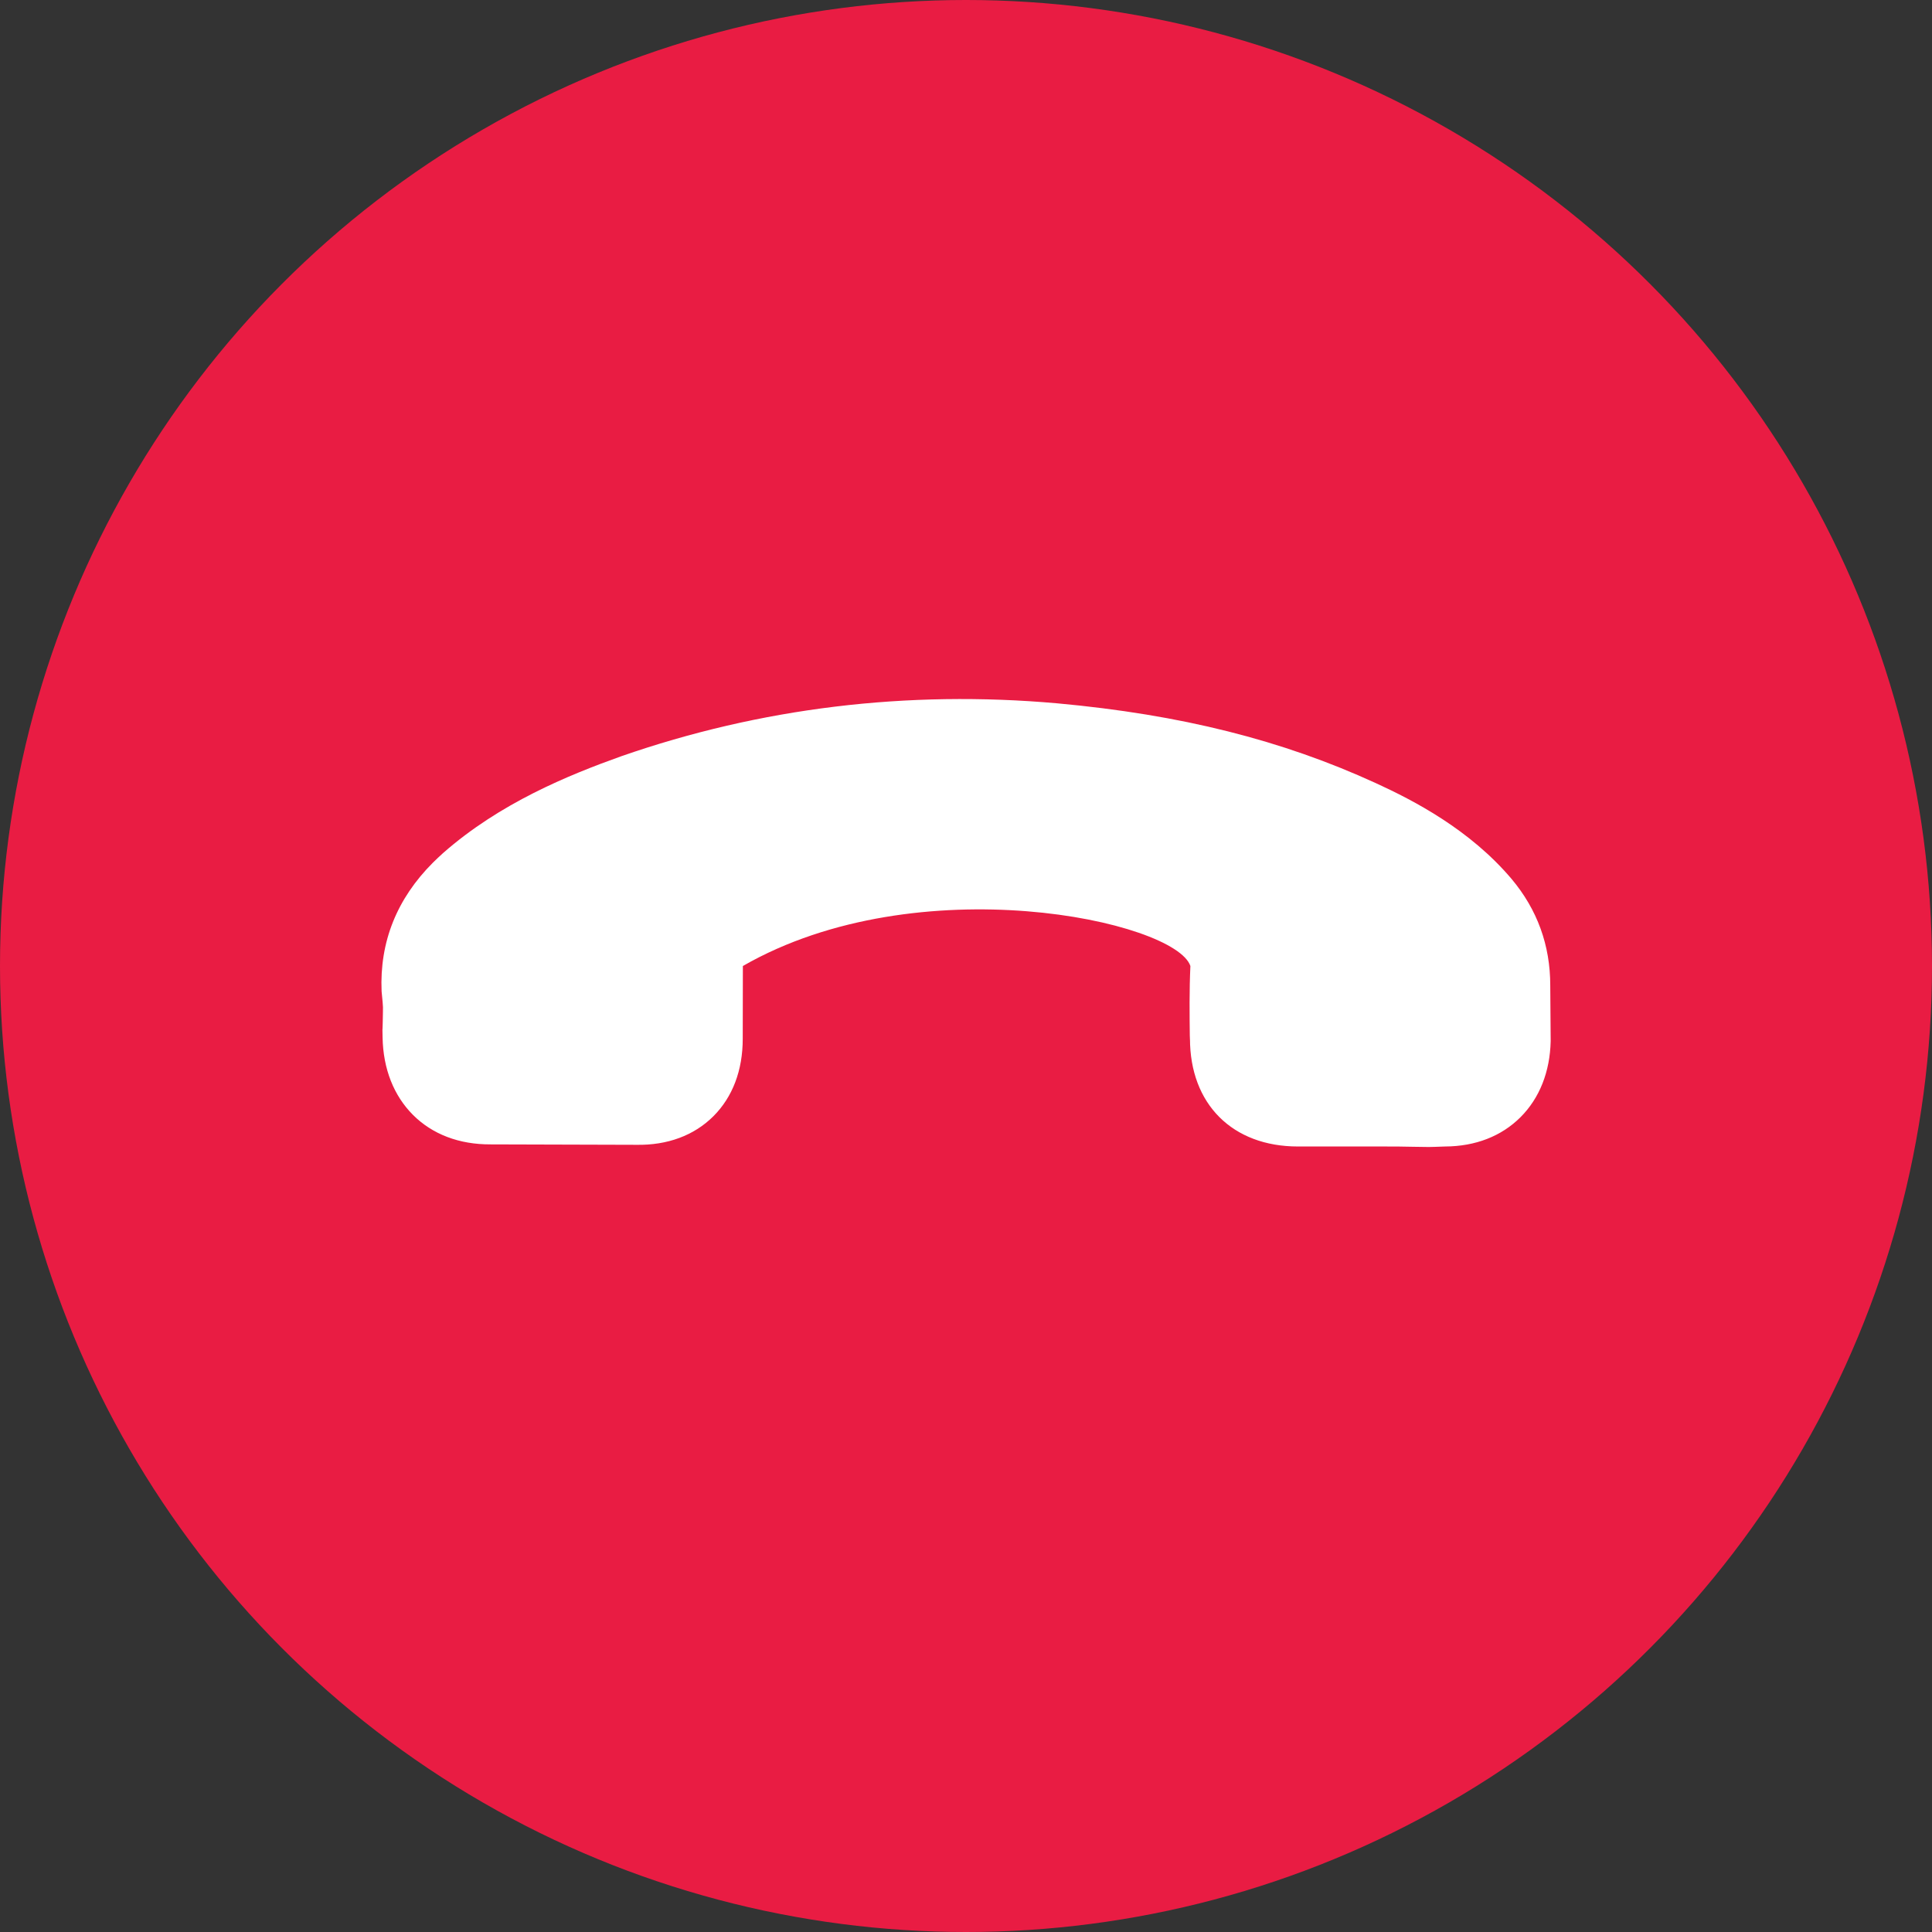 <?xml version="1.0" encoding="utf-8"?>
<!-- Generator: Adobe Illustrator 18.0.0, SVG Export Plug-In . SVG Version: 6.00 Build 0)  -->
<!DOCTYPE svg PUBLIC "-//W3C//DTD SVG 1.1//EN" "http://www.w3.org/Graphics/SVG/1.1/DTD/svg11.dtd">
<svg version="1.1" id="Layer_1" xmlns="http://www.w3.org/2000/svg" xmlns:xlink="http://www.w3.org/1999/xlink" x="0px" y="0px"
	 viewBox="0 0 137.76 137.76" enable-background="new 0 0 137.76 137.76" xml:space="preserve">
<rect x="0" y="0" width="137.76" height="137.76" fill="#333333" stroke="none"/>
<g>
	<circle fill="#E91C43" cx="68.88" cy="68.88" r="68.88"/>
	<path fill="#FFFFFF" d="M45.38,81.63c2.2,0.04,4.11-0.66,5.49-2.04c1.37-1.37,2.09-3.27,2.09-5.52l0.01-5.19
		c12.52-7.19,30.83-3.22,31.91,0c-0.08,1.75-0.06,3.46-0.04,5.12c0,0.62,0.01-0.57,0.01,0.05c0,4.68,3.03,7.7,7.7,7.7h6.08
		c0.69,0,1.4,0,2.09,0.02c1.36,0.02,0.94,0.03,2.33-0.02c2.15-0.01,4.01-0.73,5.37-2.09s2.1-3.24,2.15-5.42c0-0.02,0-0.02,0-0.04
		l-0.03-3.94c0-2.85-0.92-5.4-2.76-7.59c-2.98-3.52-6.97-5.59-9.68-6.83c-6.67-3.06-13.87-4.88-22.72-5.69
		c-10.7-0.95-21.16,0.32-31.1,3.78c-3.77,1.35-8.63,3.33-12.69,6.9c-0.24,0.22-0.5,0.46-0.72,0.68c-2.57,2.57-3.81,5.65-3.66,9.18
		c0.01,0.03,0,0.07,0.01,0.1c0.12,1.28,0.09,0.75,0.07,2.13c-0.02,0.93-0.03,0.07-0.01,1.05c0.04,2.25,0.8,4.16,2.17,5.53
		c1.38,1.38,3.29,2.11,5.53,2.1L45.38,81.63z"/>
</g>
</svg>
